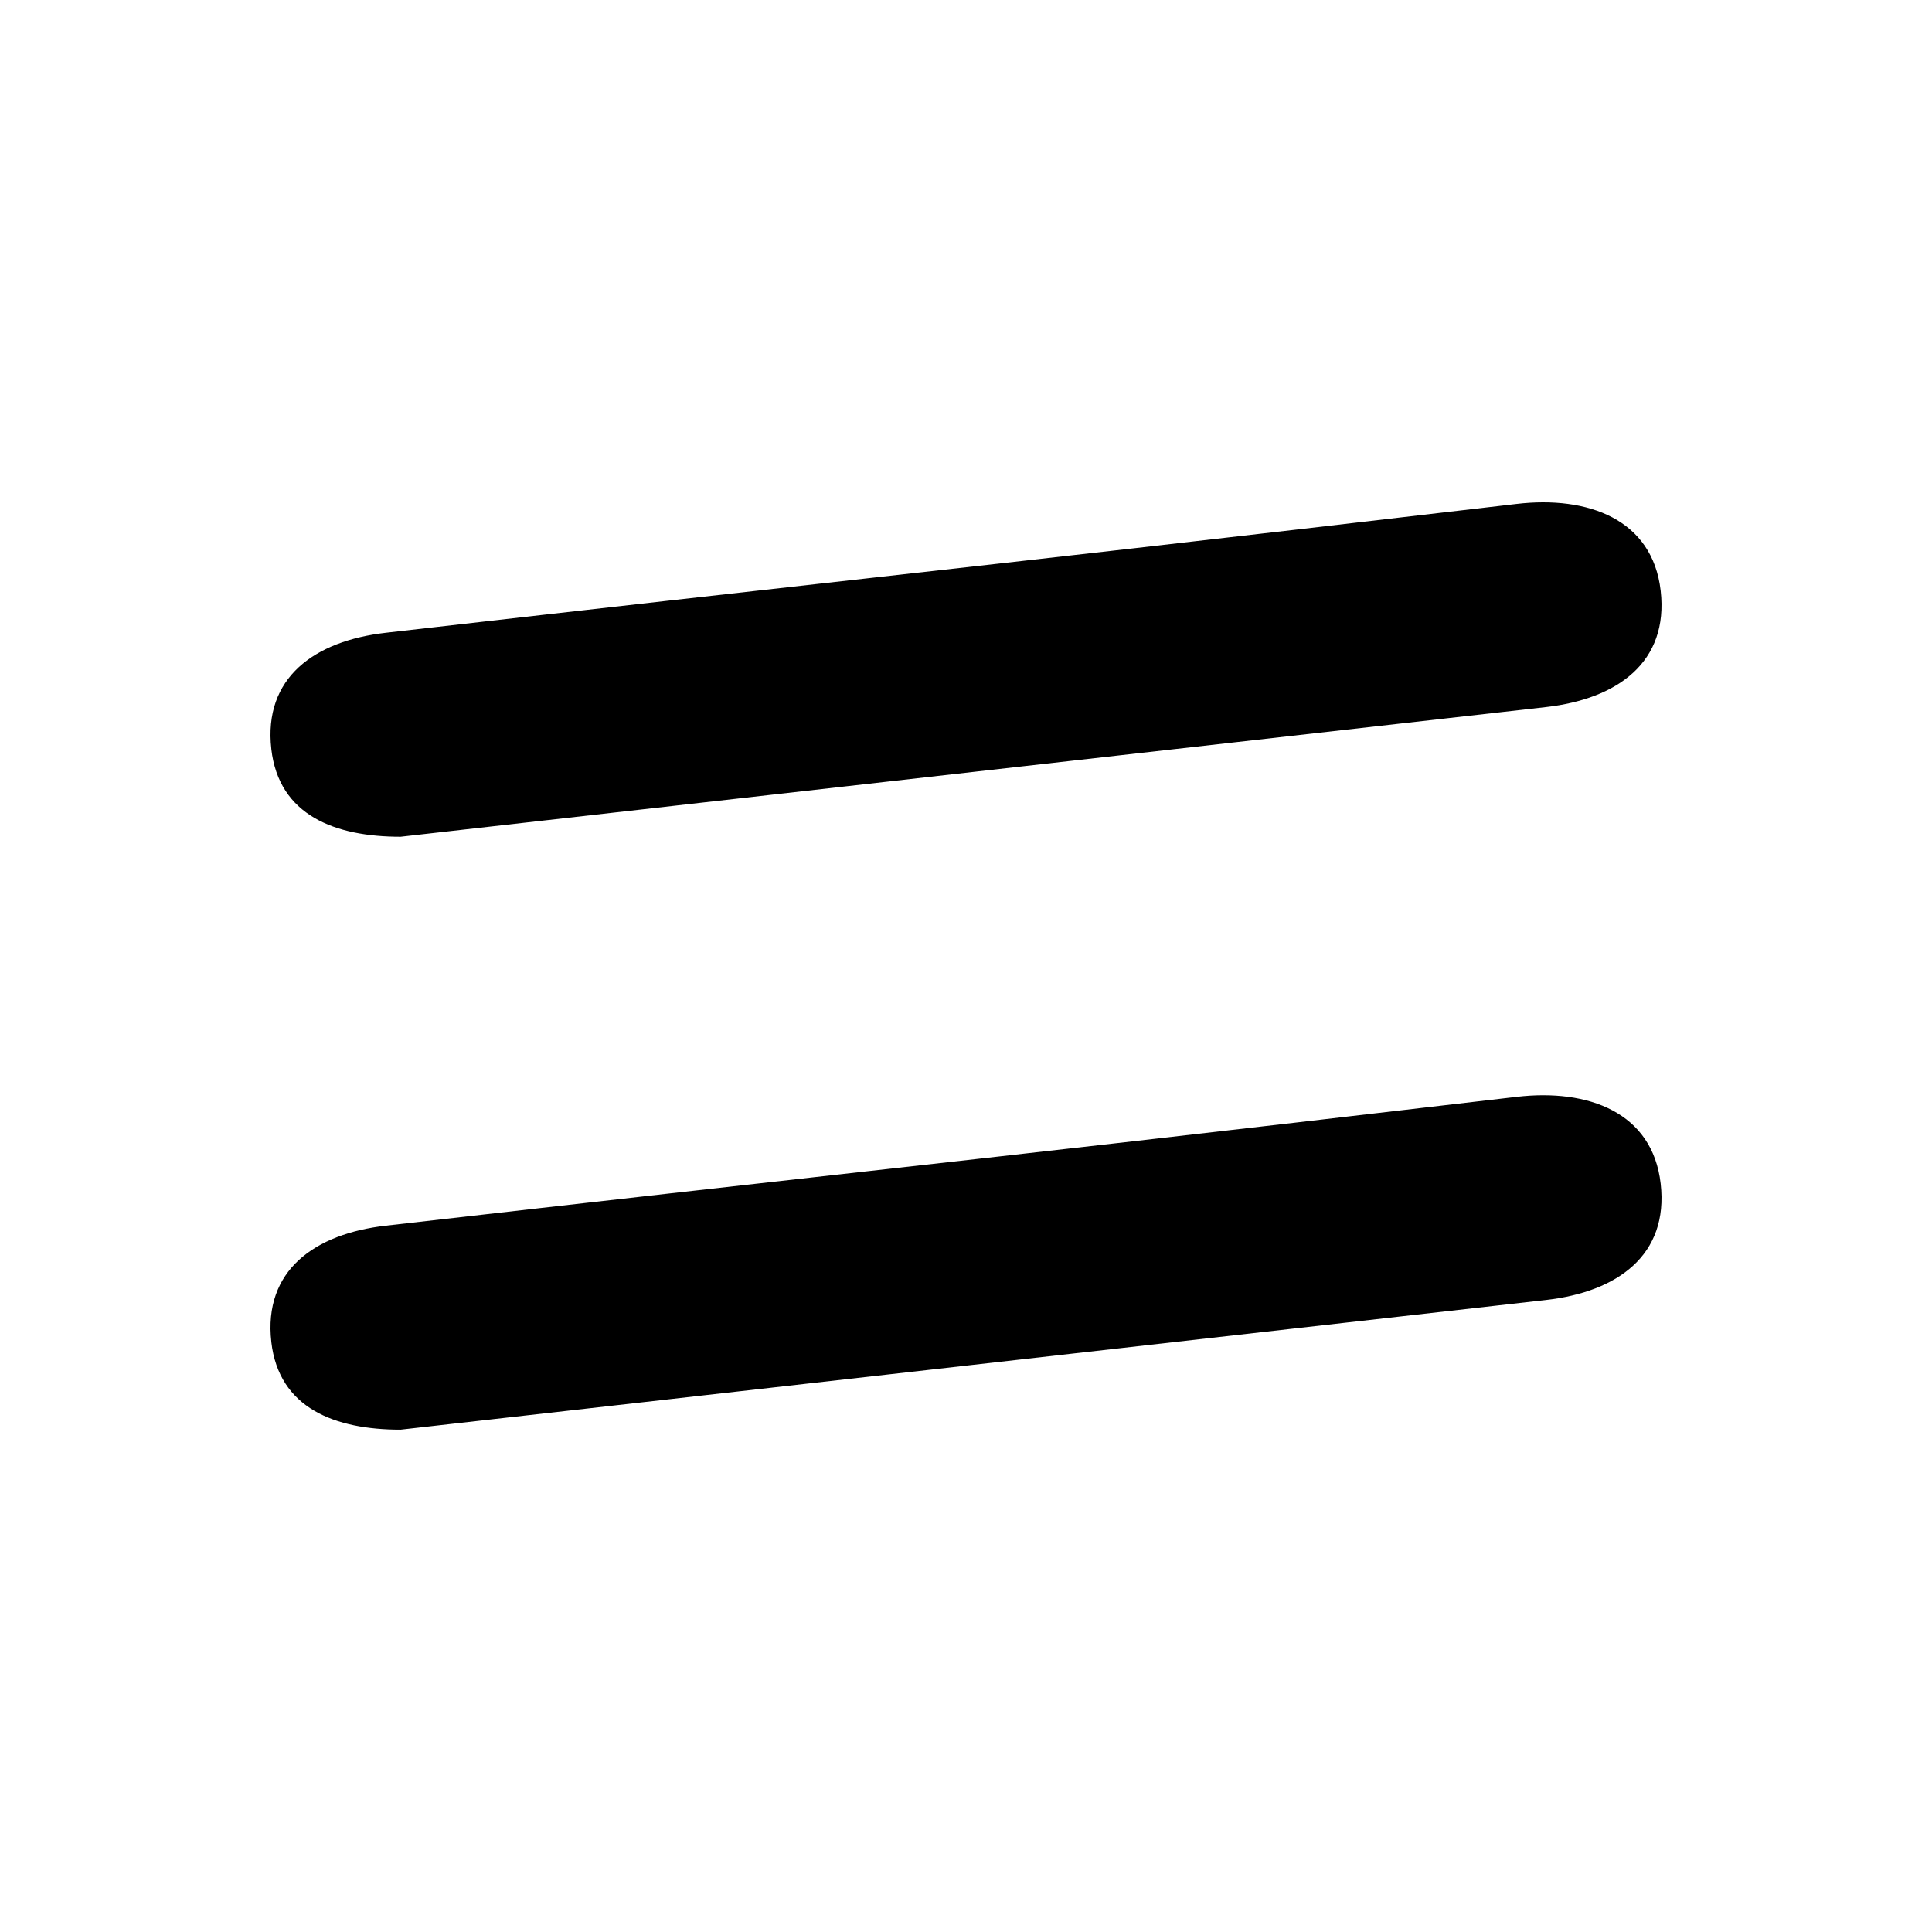 <svg xmlns="http://www.w3.org/2000/svg" width="100" height="100" fill="none"><path fill="#000" fill-rule="evenodd" d="M14.044 38.77c-.42-3.699 2.238-5.598 5.934-6.02 11.832-1.353 18.882-2.141 25.016-2.828 9.034-1.01 16.083-1.799 33.502-3.839 3.703-.433 7.04.796 7.46 4.494.422 3.699-2.234 5.598-5.932 6.02l-59.291 6.712c-3.382 0-6.298-1.1-6.69-4.54Zm0 30.69c-.42-3.699 2.238-5.598 5.934-6.02 11.832-1.353 18.882-2.141 25.016-2.828 9.034-1.01 16.083-1.799 33.502-3.839 3.703-.434 7.04.796 7.46 4.494.422 3.699-2.234 5.598-5.932 6.02l-59.291 6.712c-3.382 0-6.298-1.1-6.69-4.54Z" clip-rule="evenodd"/></svg>